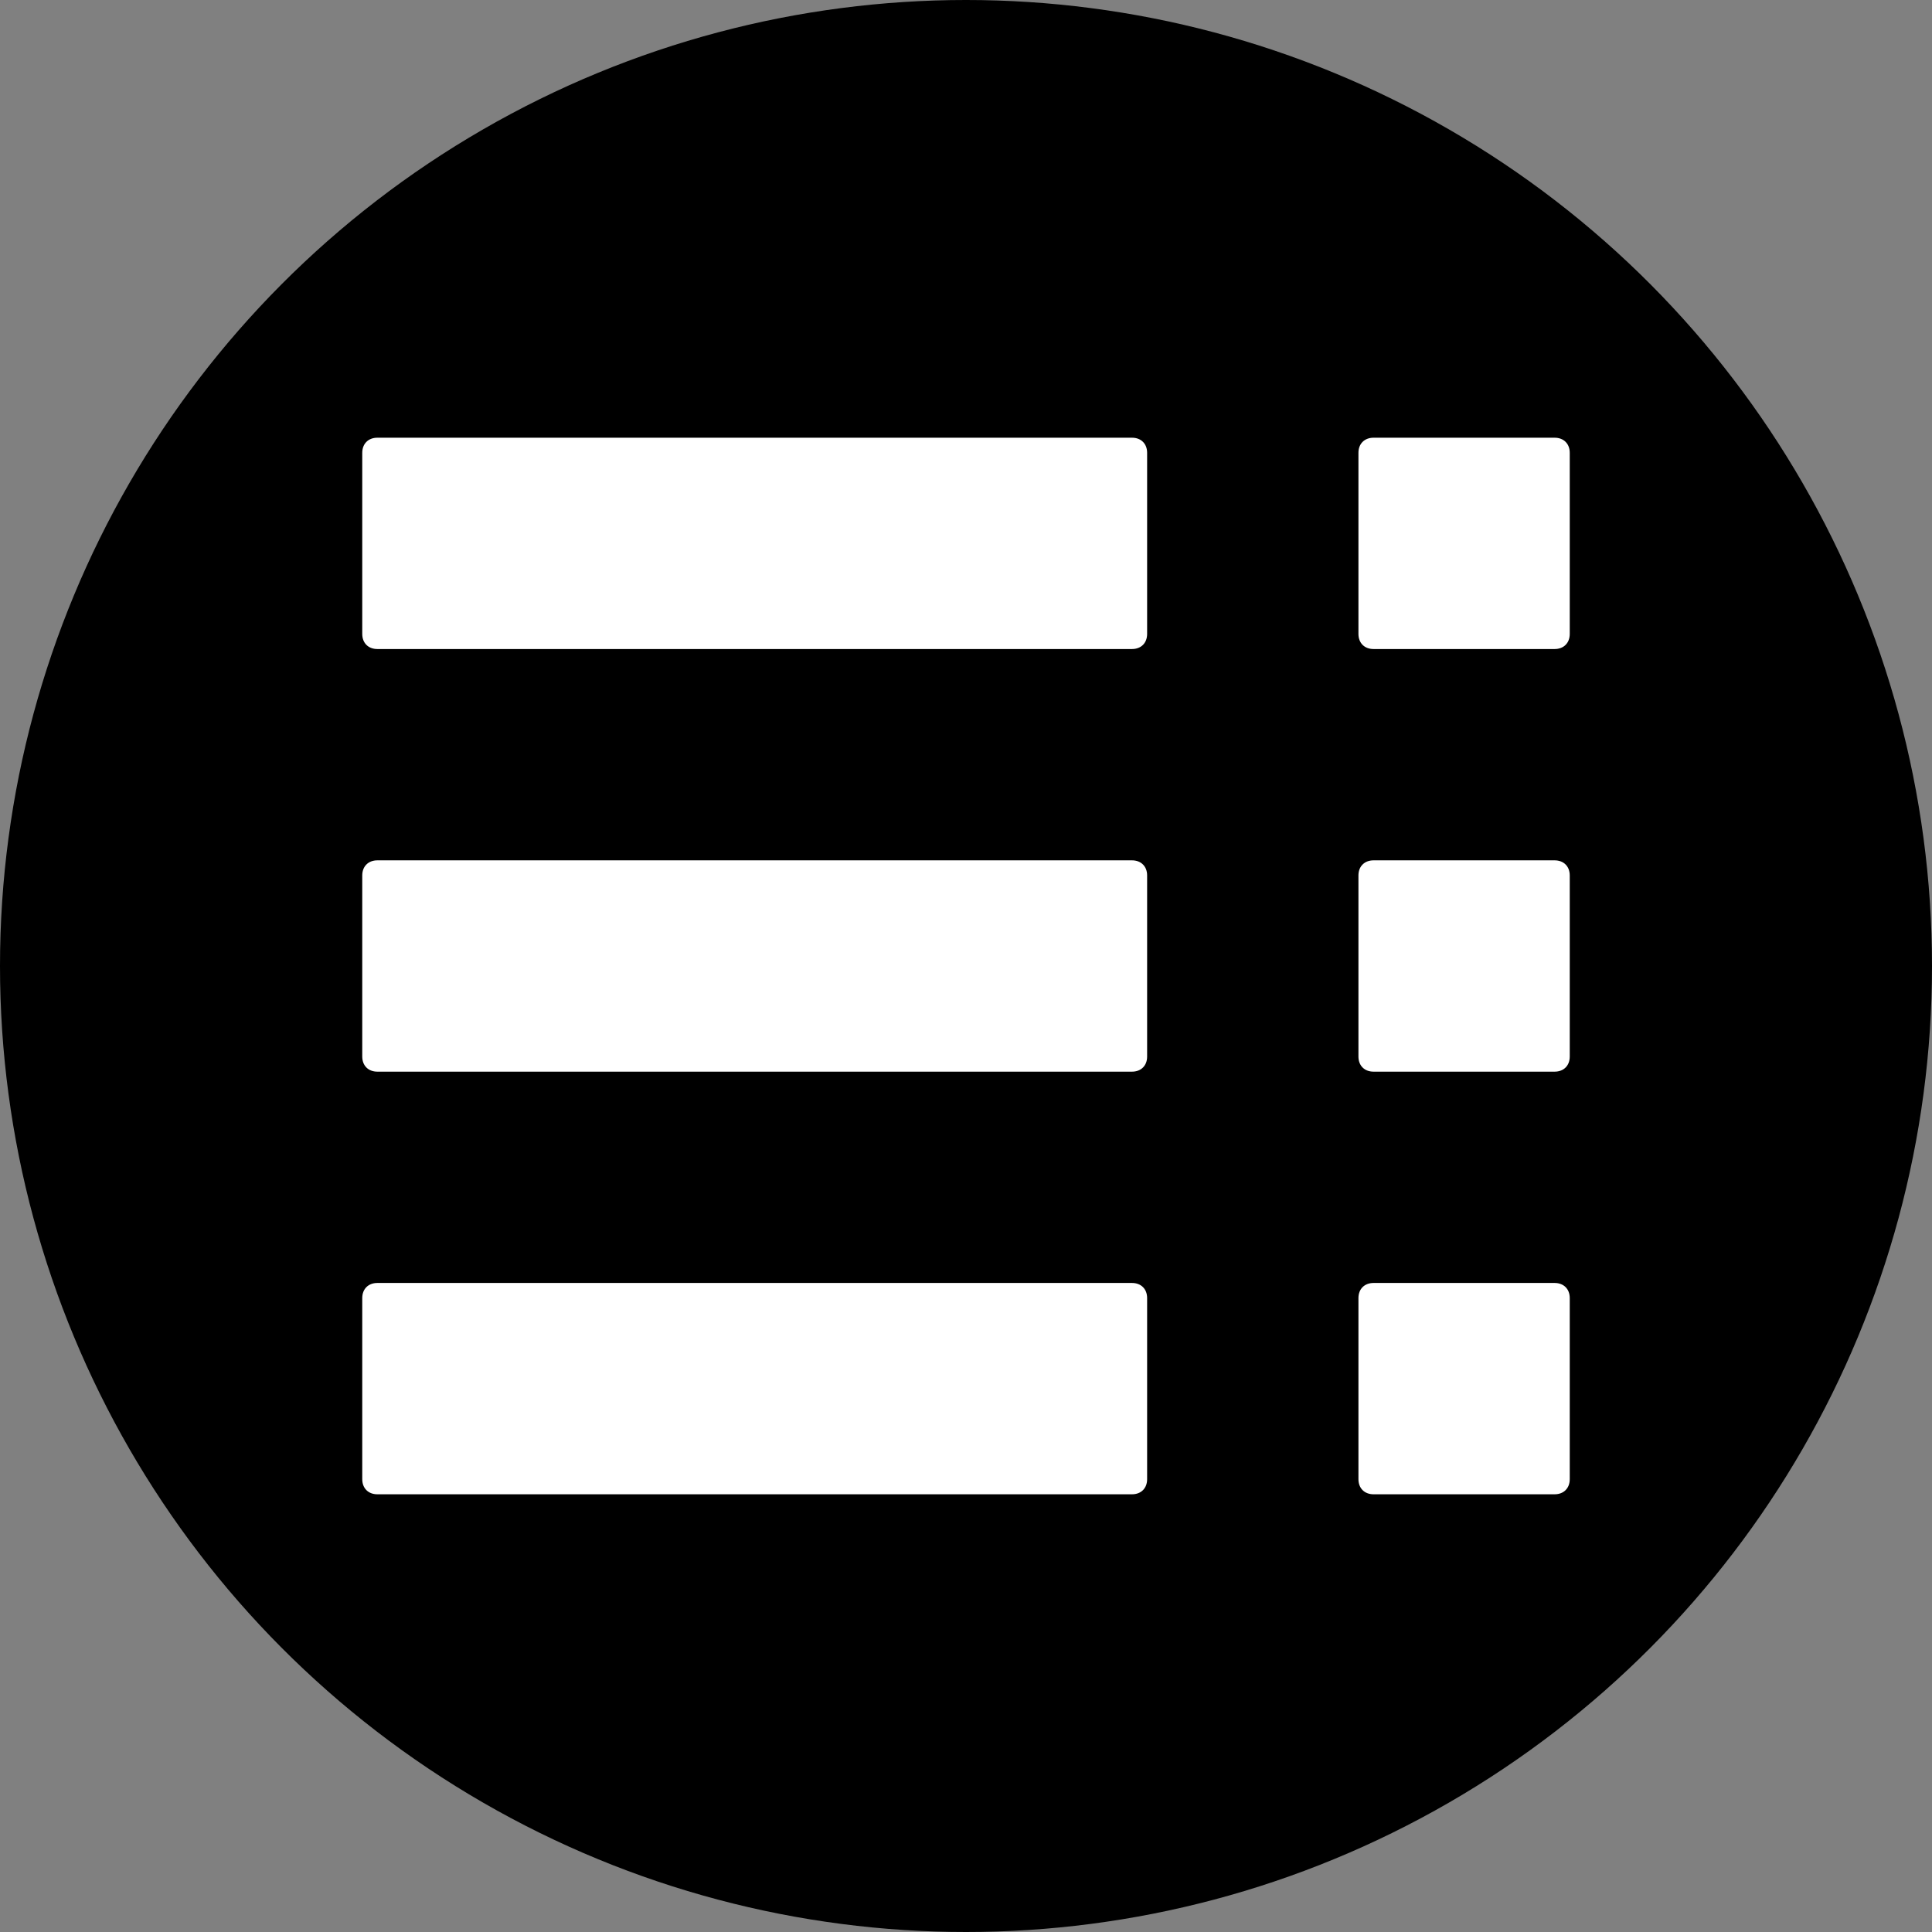 <?xml version="1.0" encoding="utf-8"?>
<!-- Generator: Adobe Illustrator 21.0.0, SVG Export Plug-In . SVG Version: 6.00 Build 0)  -->
<svg version="1.1" id="Layer_1" xmlns="http://www.w3.org/2000/svg" xmlns:xlink="http://www.w3.org/1999/xlink" x="0px" y="0px"
	 viewBox="0 0 128 128" style="enable-background:new 0 0 128 128;" xml:space="preserve">
<rect x="0" y="0" width="128" height="128" fill="#808080" stroke="none"/>
<style type="text/css">
	.st0{fill:#FFFFFF;}
</style>
<circle cx="64" cy="64" r="64"/>
<g>
	<path class="st0" d="M25,99h50c0.6,0,1-0.4,1-1V86c0-0.6-0.4-1-1-1H25c-0.6,0-1,0.4-1,1v12C24,98.6,24.4,99,25,99z"/>
	<path class="st0" d="M25,71h50c0.6,0,1-0.4,1-1V58c0-0.6-0.4-1-1-1H25c-0.6,0-1,0.4-1,1v12C24,70.6,24.4,71,25,71z"/>
	<path class="st0" d="M25,43h50c0.6,0,1-0.4,1-1V30c0-0.6-0.4-1-1-1H25c-0.6,0-1,0.4-1,1v12C24,42.6,24.4,43,25,43z"/>
	<path class="st0" d="M91,99h12c0.6,0,1-0.4,1-1V86c0-0.6-0.4-1-1-1H91c-0.6,0-1,0.4-1,1v12C90,98.6,90.4,99,91,99z"/>
	<path class="st0" d="M91,71h12c0.6,0,1-0.4,1-1V58c0-0.6-0.4-1-1-1H91c-0.6,0-1,0.4-1,1v12C90,70.6,90.4,71,91,71z"/>
	<path class="st0" d="M91,43h12c0.6,0,1-0.4,1-1V30c0-0.6-0.4-1-1-1H91c-0.6,0-1,0.4-1,1v12C90,42.6,90.4,43,91,43z"/>
</g>
</svg>
